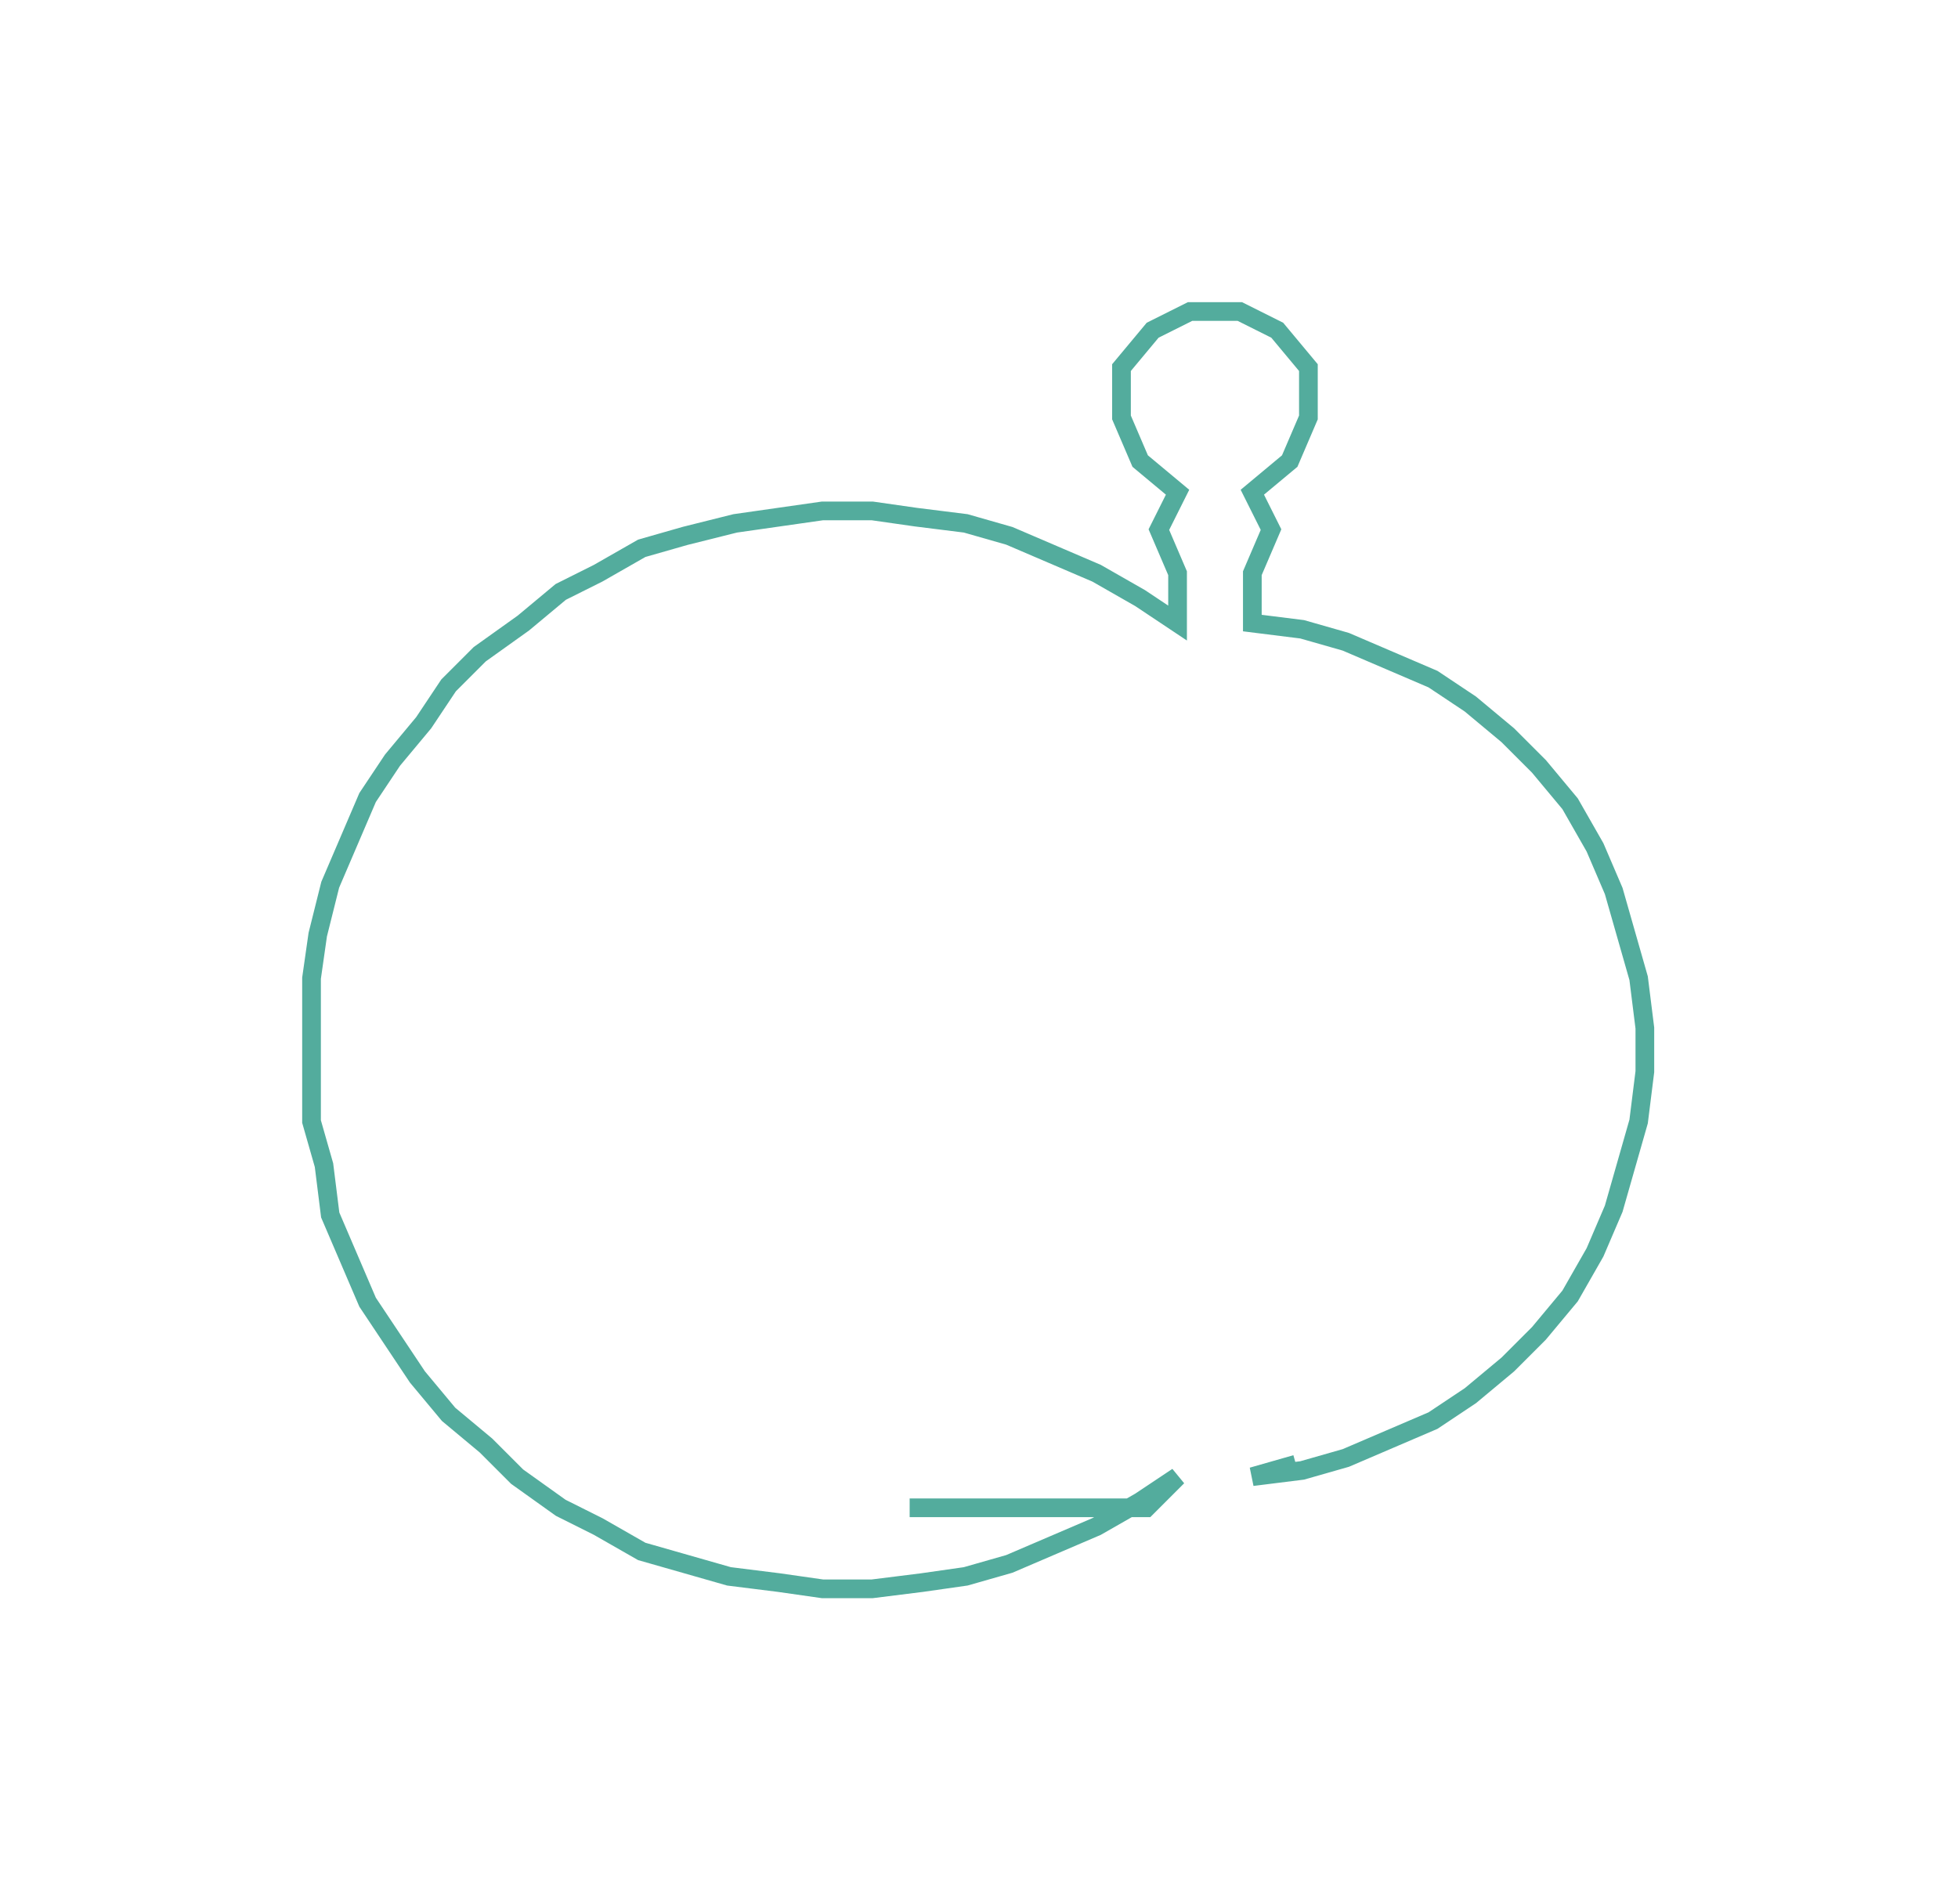 <ns0:svg xmlns:ns0="http://www.w3.org/2000/svg" width="300px" height="291.666px" viewBox="0 0 314.26 305.53"><ns0:path style="stroke:#53ac9d;stroke-width:3px;fill:none;" d="M146 242 L146 242 L153 242 L161 242 L168 242 L176 242 L184 242 L189 237 L183 241 L176 245 L169 248 L162 251 L155 253 L148 254 L140 255 L132 255 L125 254 L117 253 L110 251 L103 249 L96 245 L90 242 L83 237 L78 232 L72 227 L67 221 L63 215 L59 209 L56 202 L53 195 L52 187 L50 180 L50 172 L50 165 L50 157 L51 150 L53 142 L56 135 L59 128 L63 122 L68 116 L72 110 L77 105 L84 100 L90 95 L96 92 L103 88 L110 86 L118 84 L125 83 L132 82 L140 82 L147 83 L155 84 L162 86 L169 89 L176 92 L183 96 L189 100 L189 92 L186 85 L189 79 L183 74 L180 67 L180 59 L185 53 L191 50 L199 50 L205 53 L210 59 L210 67 L207 74 L201 79 L204 85 L201 92 L201 100 L209 101 L216 103 L223 106 L230 109 L236 113 L242 118 L247 123 L252 129 L256 136 L259 143 L261 150 L263 157 L264 165 L264 172 L263 180 L261 187 L259 194 L256 201 L252 208 L247 214 L242 219 L236 224 L230 228 L223 231 L216 234 L209 236 L201 237 L208 235" /></ns0:svg>